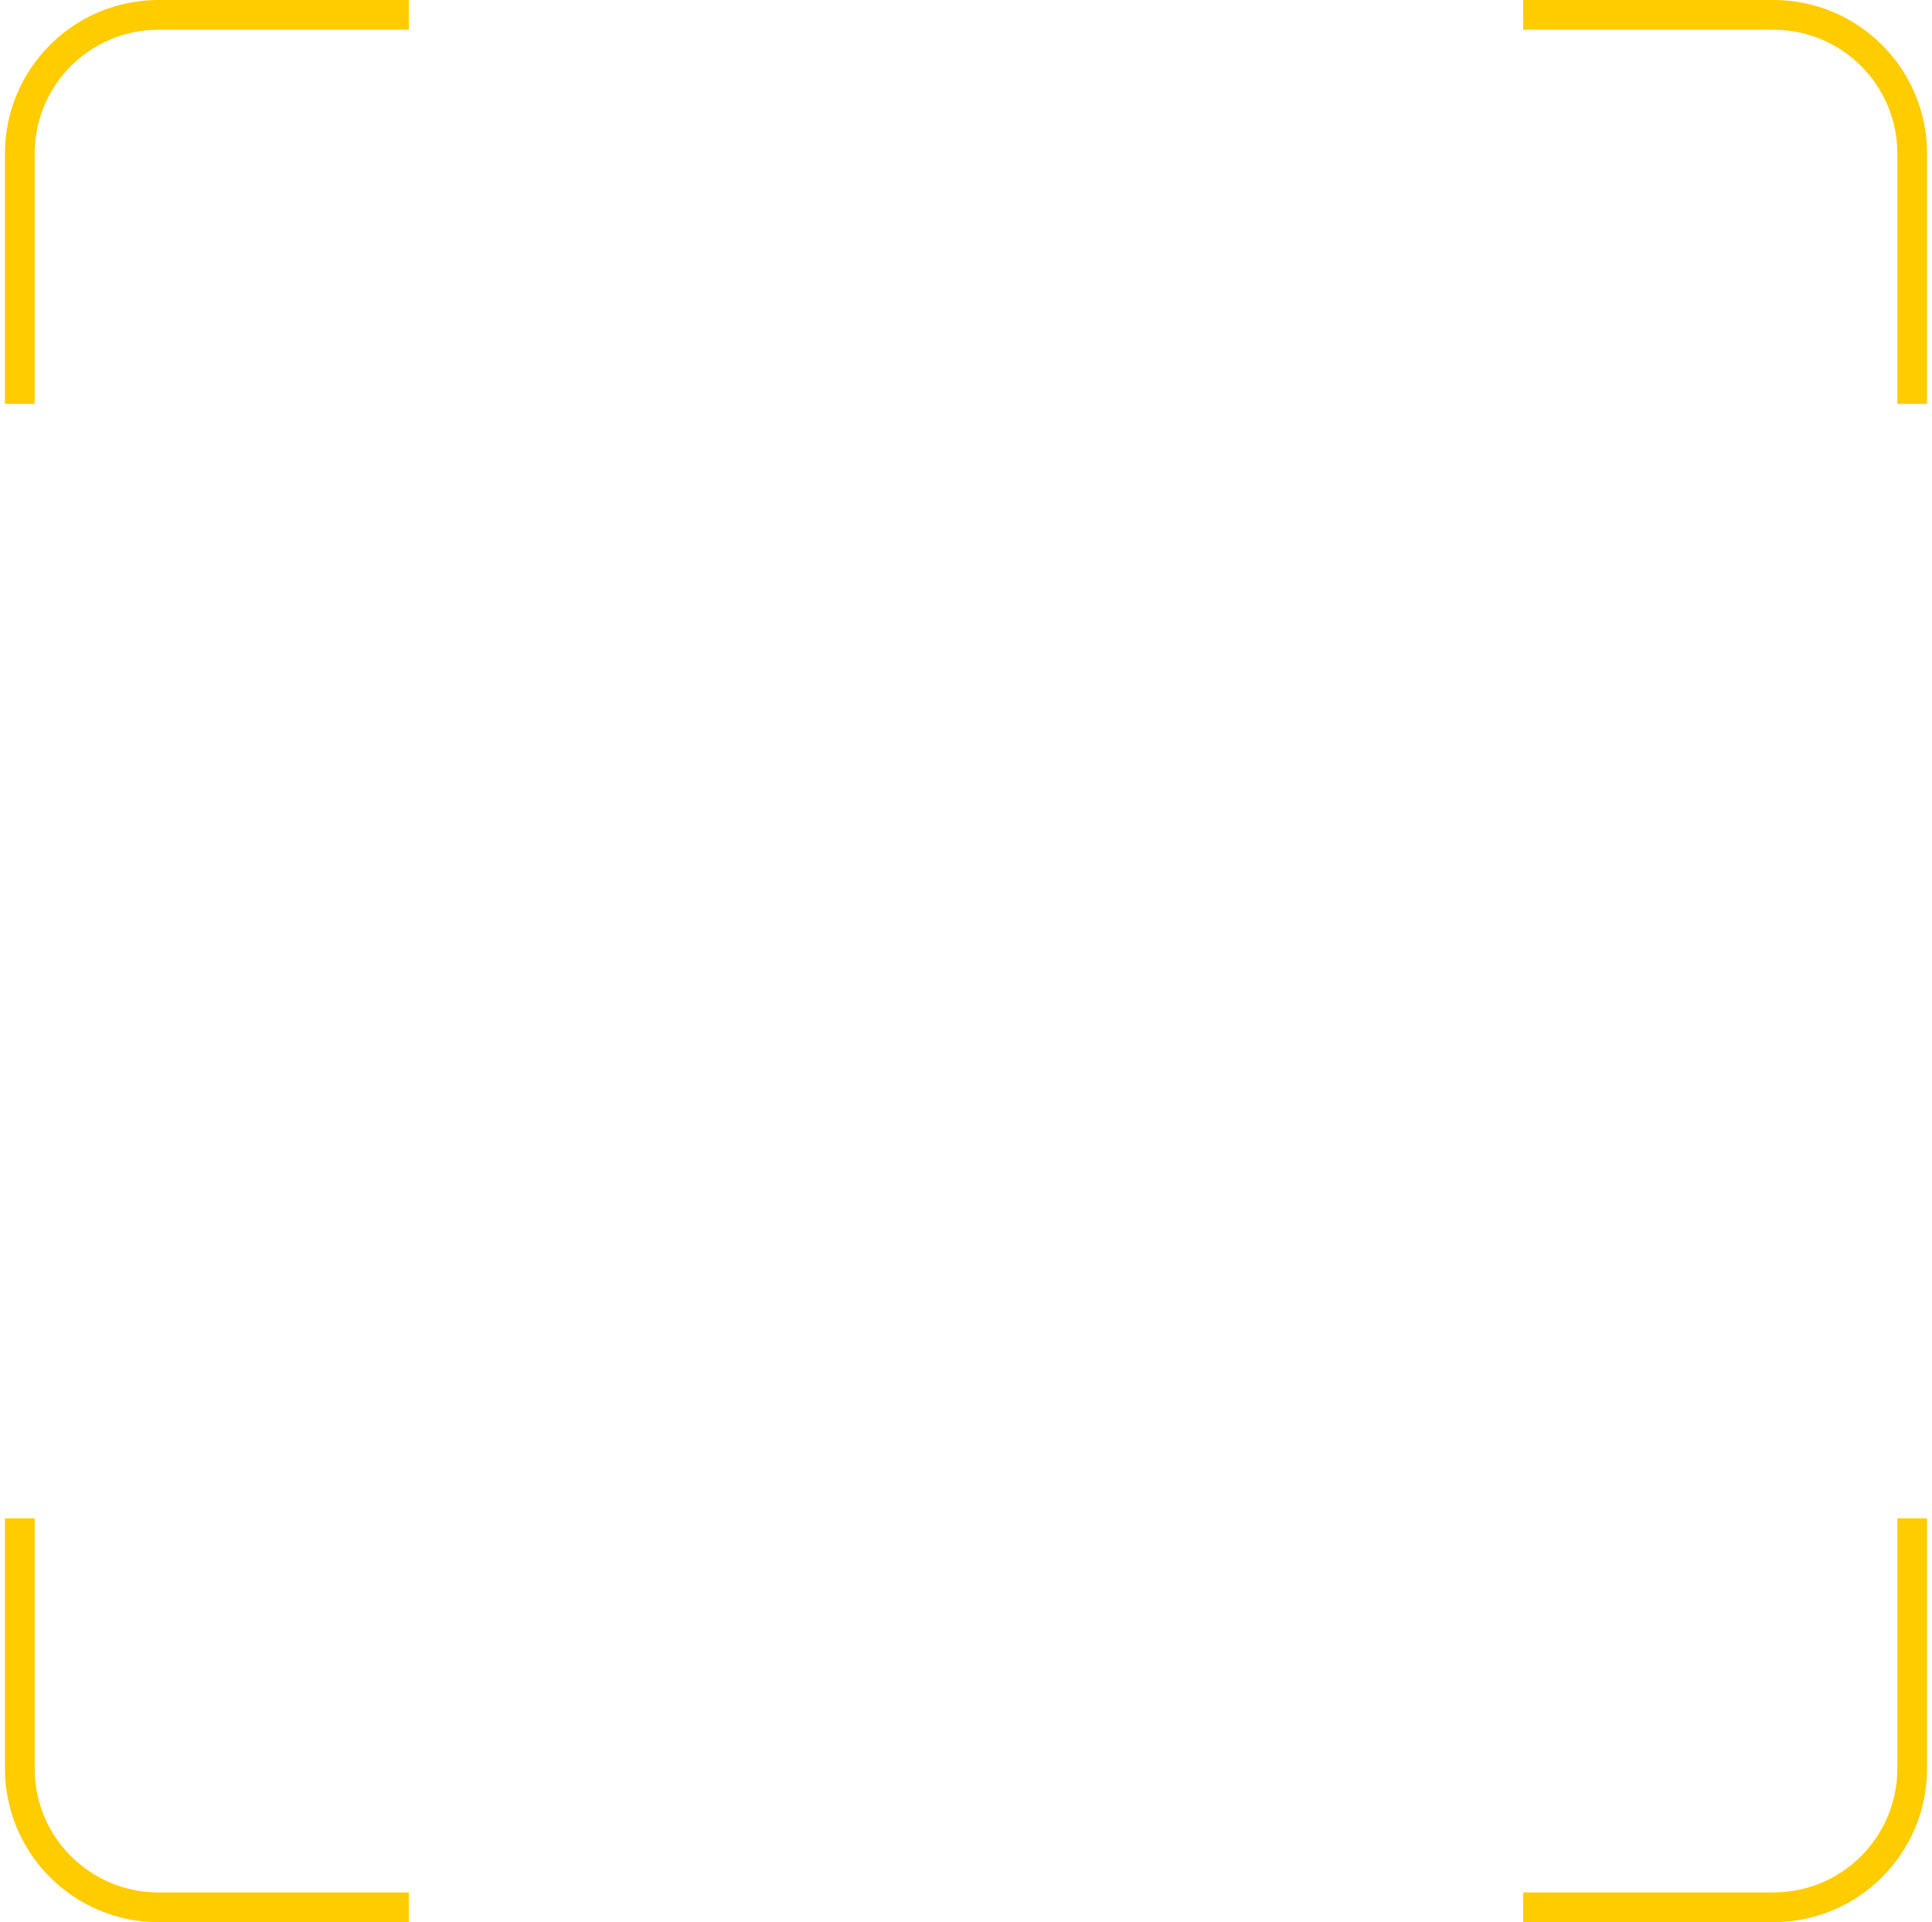 <svg width="195" height="194" viewBox="0 0 195 194" fill="none" xmlns="http://www.w3.org/2000/svg">
<path d="M2 40.761V15.5C2 7.768 8.268 1.5 16 1.5H41.261M153.739 1.5H179C186.732 1.5 193 7.768 193 15.5V40.761M193 153.239V178.5C193 186.232 186.732 192.5 179 192.5H153.739M41.261 192.5C33.034 192.5 23.569 192.5 15.994 192.5C8.262 192.5 2 186.232 2 178.5V153.239" stroke="#FFCC00" stroke-width="3"/>
</svg>
